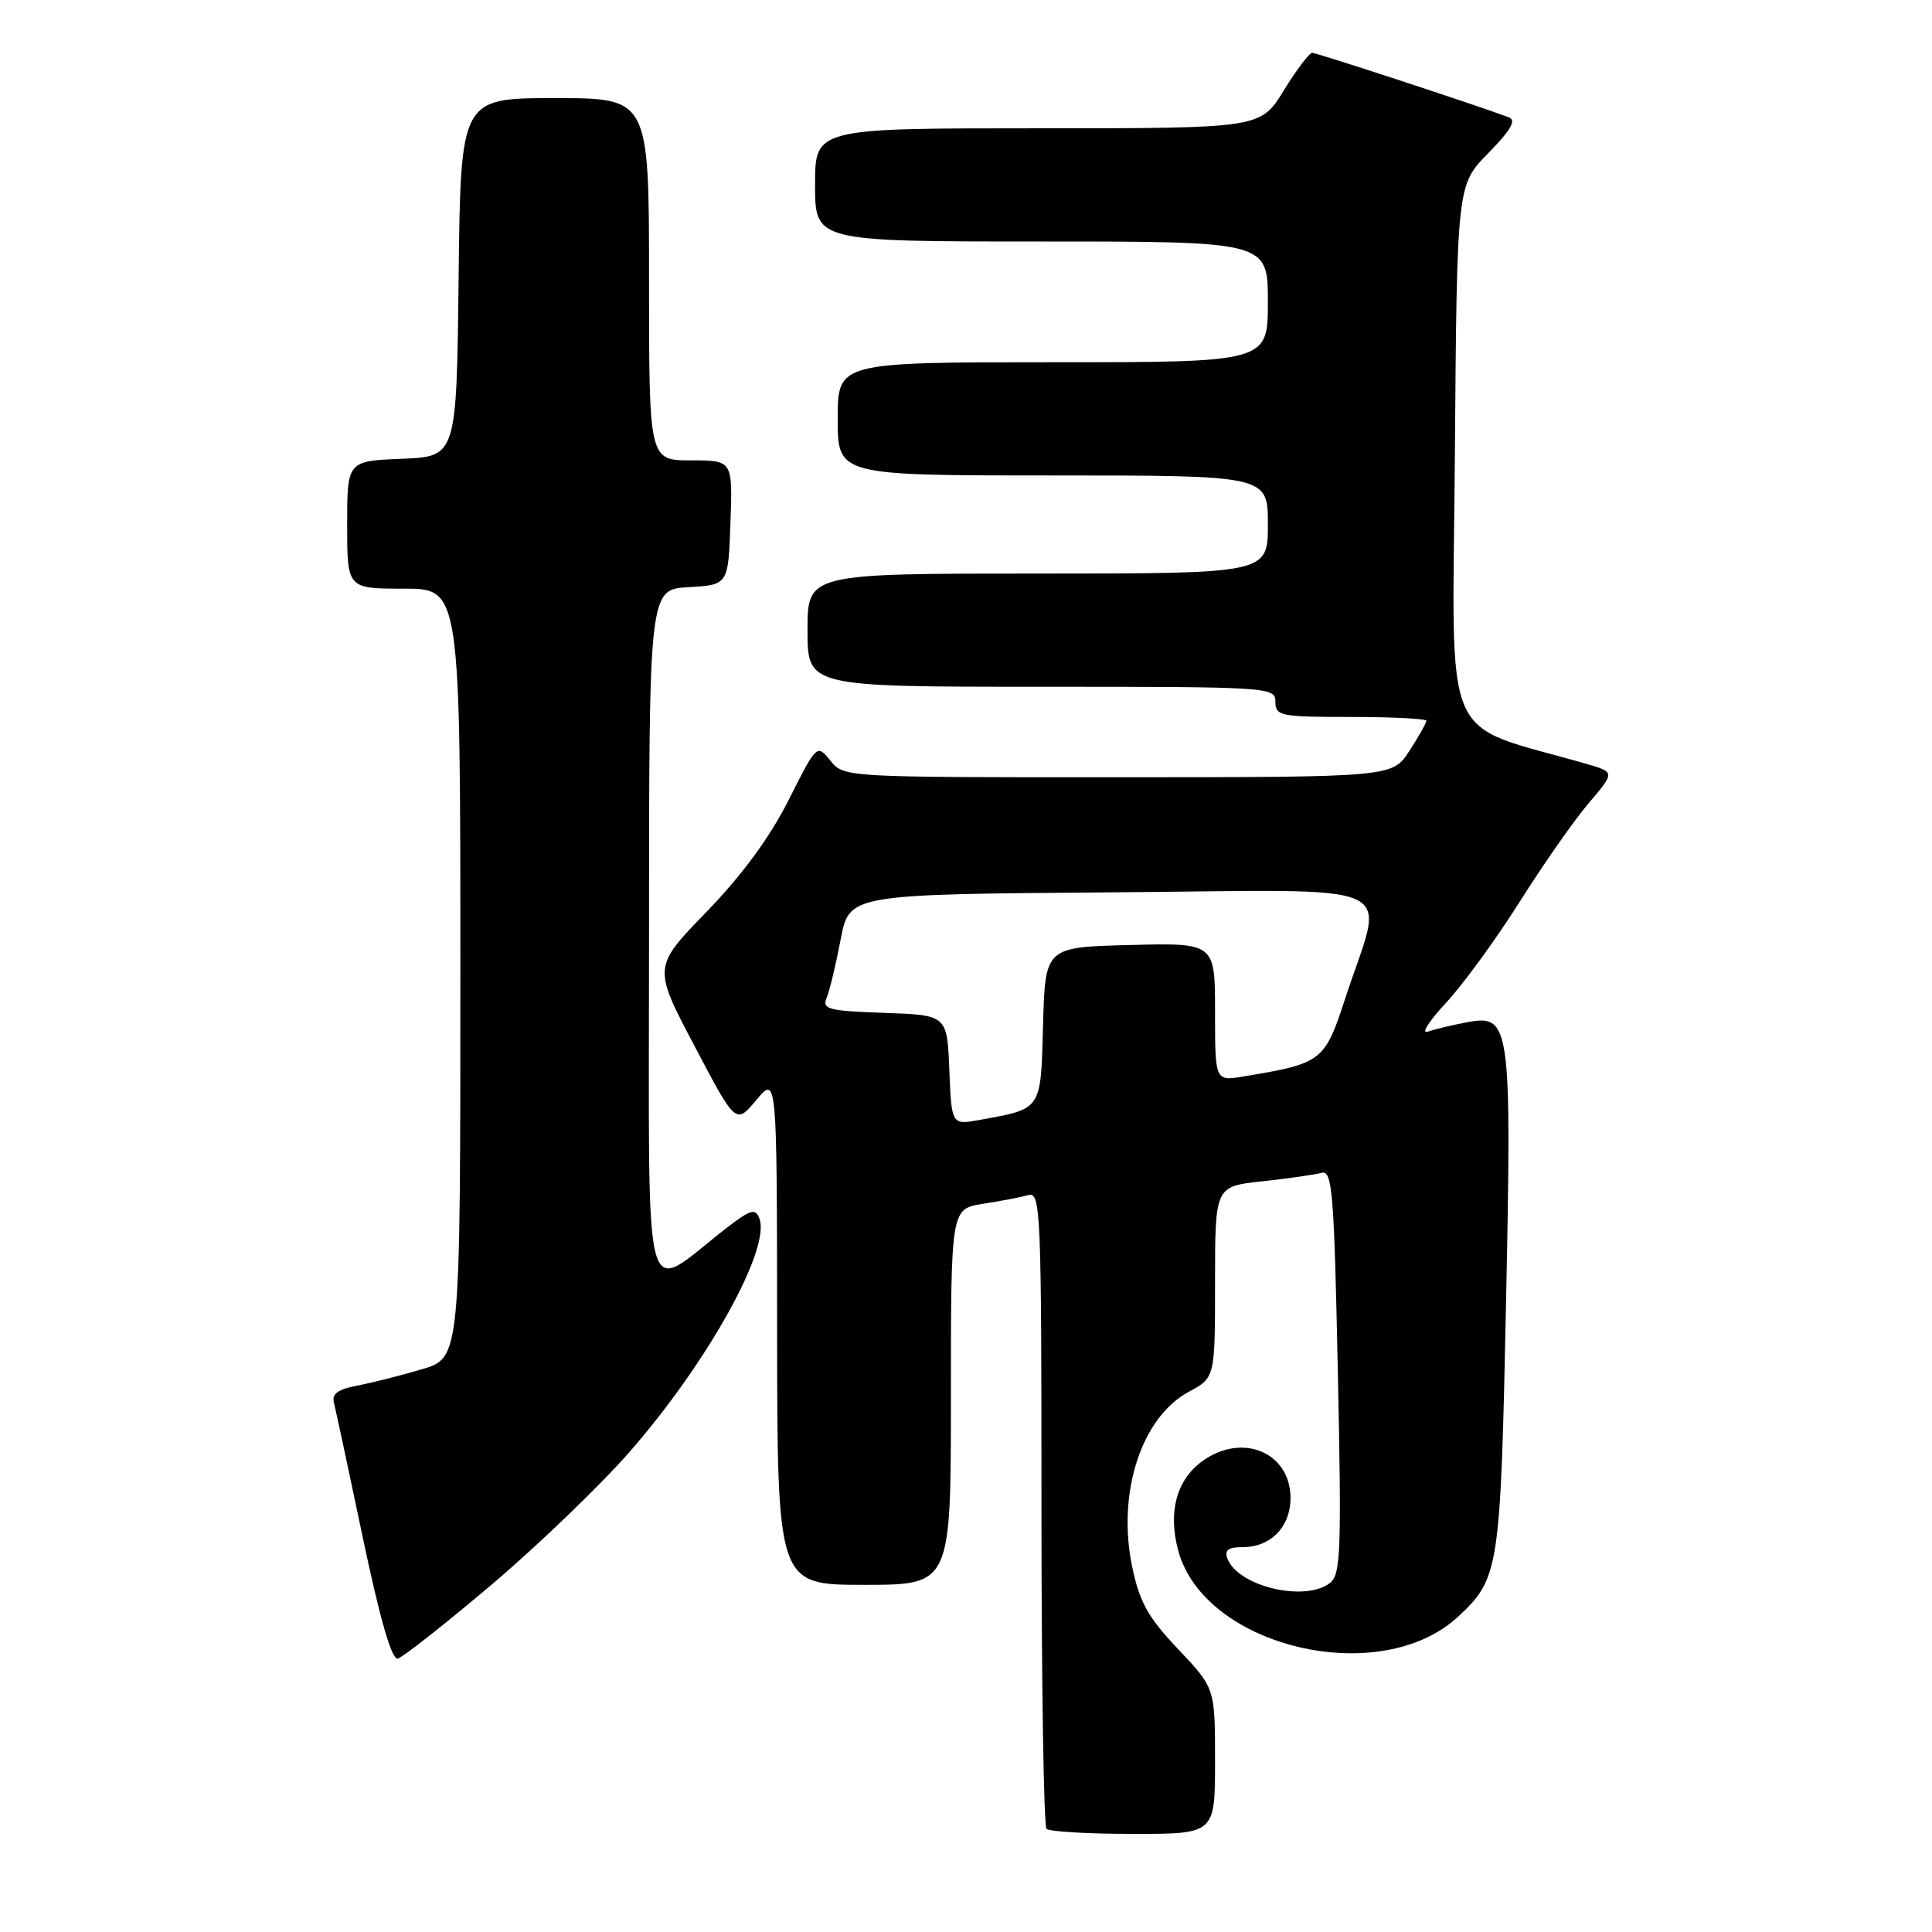 <?xml version="1.0" encoding="UTF-8" standalone="no"?>
<!DOCTYPE svg PUBLIC "-//W3C//DTD SVG 1.1//EN" "http://www.w3.org/Graphics/SVG/1.1/DTD/svg11.dtd" >
<svg xmlns="http://www.w3.org/2000/svg" xmlns:xlink="http://www.w3.org/1999/xlink" version="1.1" viewBox="0 0 256 256">
 <g >
 <path fill="currentColor"
d=" M 161.00 233.35 C 161.00 223.69 161.00 223.69 156.11 218.52 C 152.10 214.29 151.00 212.30 150.01 207.57 C 147.99 197.82 151.24 187.80 157.52 184.42 C 161.00 182.55 161.00 182.55 161.00 169.87 C 161.00 157.20 161.00 157.20 167.25 156.53 C 170.69 156.16 174.22 155.65 175.10 155.41 C 176.54 155.01 176.77 157.81 177.27 181.73 C 177.77 205.57 177.66 208.64 176.23 209.75 C 172.93 212.32 164.07 210.22 162.65 206.54 C 162.21 205.39 162.74 205.00 164.70 205.00 C 168.39 205.00 171.00 202.30 171.00 198.50 C 171.00 192.39 164.50 189.74 159.21 193.69 C 155.86 196.19 154.76 200.40 156.12 205.46 C 159.58 218.29 182.88 223.80 193.20 214.22 C 198.64 209.18 198.83 207.98 199.55 172.98 C 200.32 135.68 200.15 134.37 194.41 135.45 C 192.46 135.82 190.10 136.38 189.18 136.70 C 188.26 137.03 189.34 135.31 191.59 132.90 C 193.84 130.48 198.24 124.45 201.36 119.50 C 204.48 114.55 208.60 108.66 210.52 106.41 C 214.00 102.32 214.00 102.32 210.25 101.23 C 190.64 95.57 192.47 99.86 192.78 60.29 C 193.05 24.52 193.05 24.52 197.20 20.30 C 200.21 17.22 200.96 15.92 199.92 15.54 C 195.65 13.94 174.49 7.00 173.88 7.00 C 173.49 7.00 171.79 9.25 170.10 12.00 C 167.02 17.00 167.02 17.00 137.51 17.00 C 108.00 17.00 108.00 17.00 108.00 24.50 C 108.00 32.00 108.00 32.00 138.00 32.00 C 168.00 32.00 168.00 32.00 168.00 40.00 C 168.00 48.00 168.00 48.00 139.50 48.00 C 111.00 48.00 111.00 48.00 111.00 55.50 C 111.00 63.00 111.00 63.00 139.50 63.00 C 168.00 63.00 168.00 63.00 168.00 69.50 C 168.00 76.00 168.00 76.00 137.50 76.00 C 107.00 76.00 107.00 76.00 107.00 83.50 C 107.00 91.00 107.00 91.00 138.00 91.00 C 168.33 91.00 169.00 91.04 169.00 93.00 C 169.00 94.87 169.67 95.00 179.00 95.00 C 184.50 95.00 189.00 95.23 189.00 95.51 C 189.00 95.80 187.99 97.59 186.75 99.50 C 184.50 102.98 184.50 102.98 148.16 102.99 C 111.86 103.00 111.82 103.00 110.03 100.79 C 108.24 98.58 108.24 98.58 104.48 106.04 C 101.99 110.98 98.32 115.97 93.62 120.82 C 86.52 128.14 86.52 128.14 92.01 138.57 C 97.50 149.01 97.50 149.01 100.22 145.75 C 102.95 142.50 102.95 142.50 102.97 176.25 C 103.00 210.00 103.00 210.00 114.50 210.00 C 126.00 210.00 126.00 210.00 126.00 185.09 C 126.00 160.18 126.00 160.18 130.25 159.51 C 132.59 159.15 135.29 158.63 136.25 158.36 C 137.90 157.89 138.00 160.34 138.00 199.77 C 138.00 222.81 138.30 241.97 138.67 242.33 C 139.03 242.70 144.21 243.00 150.17 243.00 C 161.00 243.00 161.00 243.00 161.00 233.35 Z  M 65.11 210.00 C 71.27 204.78 79.51 196.85 83.41 192.40 C 93.73 180.60 102.16 165.45 100.62 161.45 C 100.09 160.07 99.46 160.25 96.25 162.73 C 84.91 171.51 86.00 175.63 86.00 124.12 C 86.00 78.10 86.00 78.10 91.25 77.80 C 96.50 77.50 96.50 77.50 96.79 69.25 C 97.08 61.00 97.08 61.00 91.54 61.00 C 86.00 61.00 86.00 61.00 86.00 37.00 C 86.00 13.00 86.00 13.00 73.52 13.00 C 61.04 13.00 61.04 13.00 60.77 36.75 C 60.50 60.50 60.50 60.50 53.25 60.79 C 46.00 61.09 46.00 61.09 46.00 69.54 C 46.00 78.00 46.00 78.00 53.50 78.00 C 61.00 78.00 61.00 78.00 61.00 128.96 C 61.00 179.92 61.00 179.92 55.92 181.43 C 53.13 182.26 49.27 183.23 47.34 183.60 C 44.77 184.08 43.94 184.69 44.25 185.88 C 44.48 186.77 46.20 194.82 48.08 203.77 C 50.34 214.52 51.91 219.96 52.70 219.77 C 53.36 219.62 58.94 215.22 65.11 210.00 Z  M 125.79 141.79 C 125.50 134.50 125.50 134.50 117.16 134.21 C 109.74 133.95 108.90 133.73 109.54 132.21 C 109.93 131.27 110.76 127.80 111.39 124.50 C 112.52 118.50 112.52 118.50 147.34 118.24 C 187.04 117.94 183.46 116.32 178.27 132.24 C 175.52 140.67 175.20 140.91 164.75 142.64 C 161.00 143.26 161.00 143.26 161.00 134.10 C 161.00 124.93 161.00 124.93 149.75 125.22 C 138.50 125.50 138.50 125.50 138.21 135.79 C 137.90 147.21 138.12 146.88 129.79 148.40 C 126.09 149.07 126.09 149.07 125.79 141.79 Z "/>
</g>
</svg>